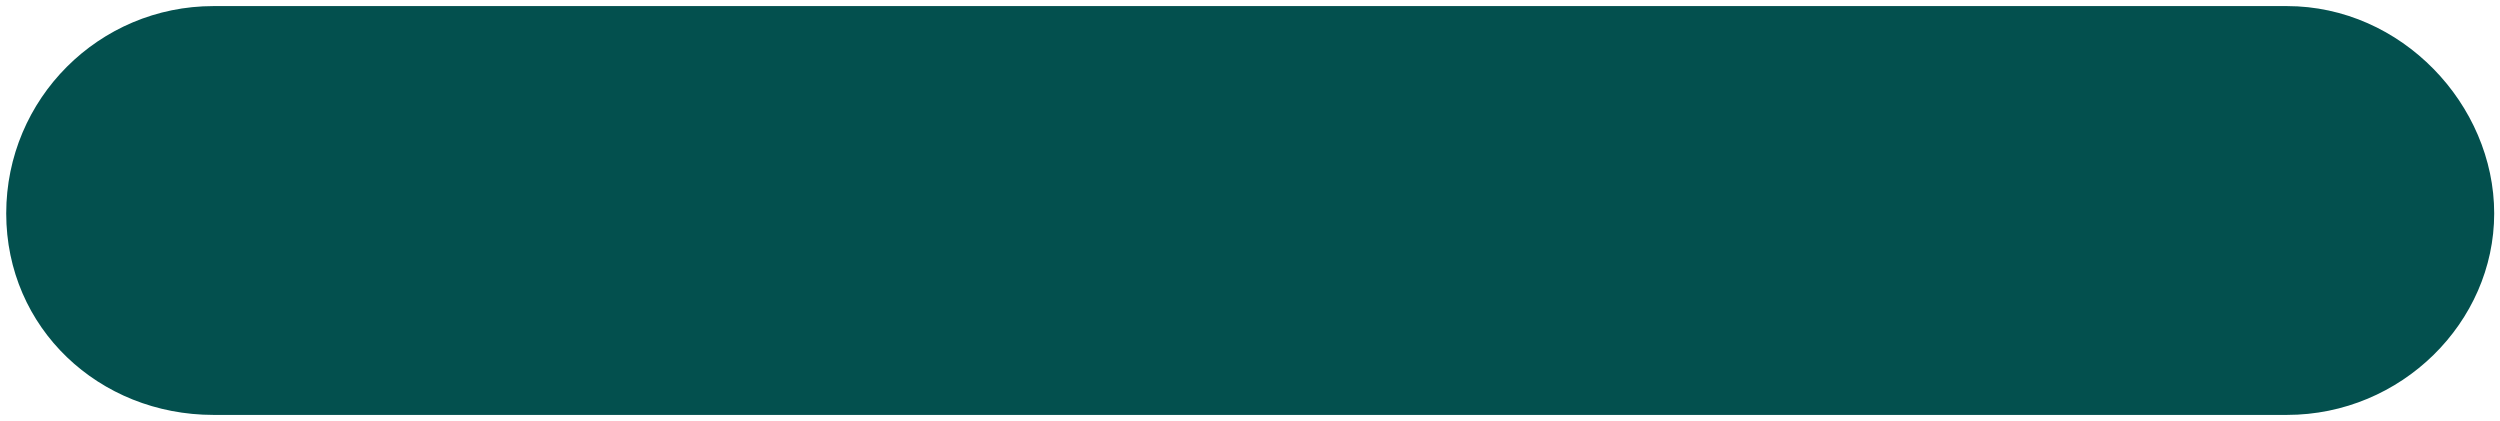 <?xml version="1.0" encoding="utf-8"?>
<!-- Generator: Adobe Illustrator 16.0.0, SVG Export Plug-In . SVG Version: 6.00 Build 0)  -->
<!DOCTYPE svg PUBLIC "-//W3C//DTD SVG 1.1//EN" "http://www.w3.org/Graphics/SVG/1.1/DTD/svg11.dtd">
<svg version="1.1" id="Layer_1" xmlns="http://www.w3.org/2000/svg" xmlns:xlink="http://www.w3.org/1999/xlink" x="0px" y="0px"
	 width="753.625px" height="126.833px" viewBox="123.125 873.167 753.625 126.833"
	 enable-background="new 123.125 873.167 753.625 126.833" xml:space="preserve">
<path fill="#03504e" d="M812.5,875h-625c-34.551,0-62.5,27.949-62.5,62.5s27.949,60.742,62.5,60.742h625c34.551,0,62.5-27.949,62.5-60.742
	S847.07,875,812.5,875z M218.75,406.25H437.5v216.992c0,34.551,27.949,60.742,62.5,60.742s62.5-27.949,62.5-60.742V406.25h218.75
	c34.551,0,62.5-27.969,62.5-62.52s-27.949-62.48-62.5-62.48H562.5V62.5c0-34.551-27.949-62.52-62.5-62.52s-62.5,28.008-62.5,62.539
	v218.75H218.75c-34.551,0-62.5,27.949-62.5,62.48S184.199,406.25,218.75,406.25z"/>
</svg>
